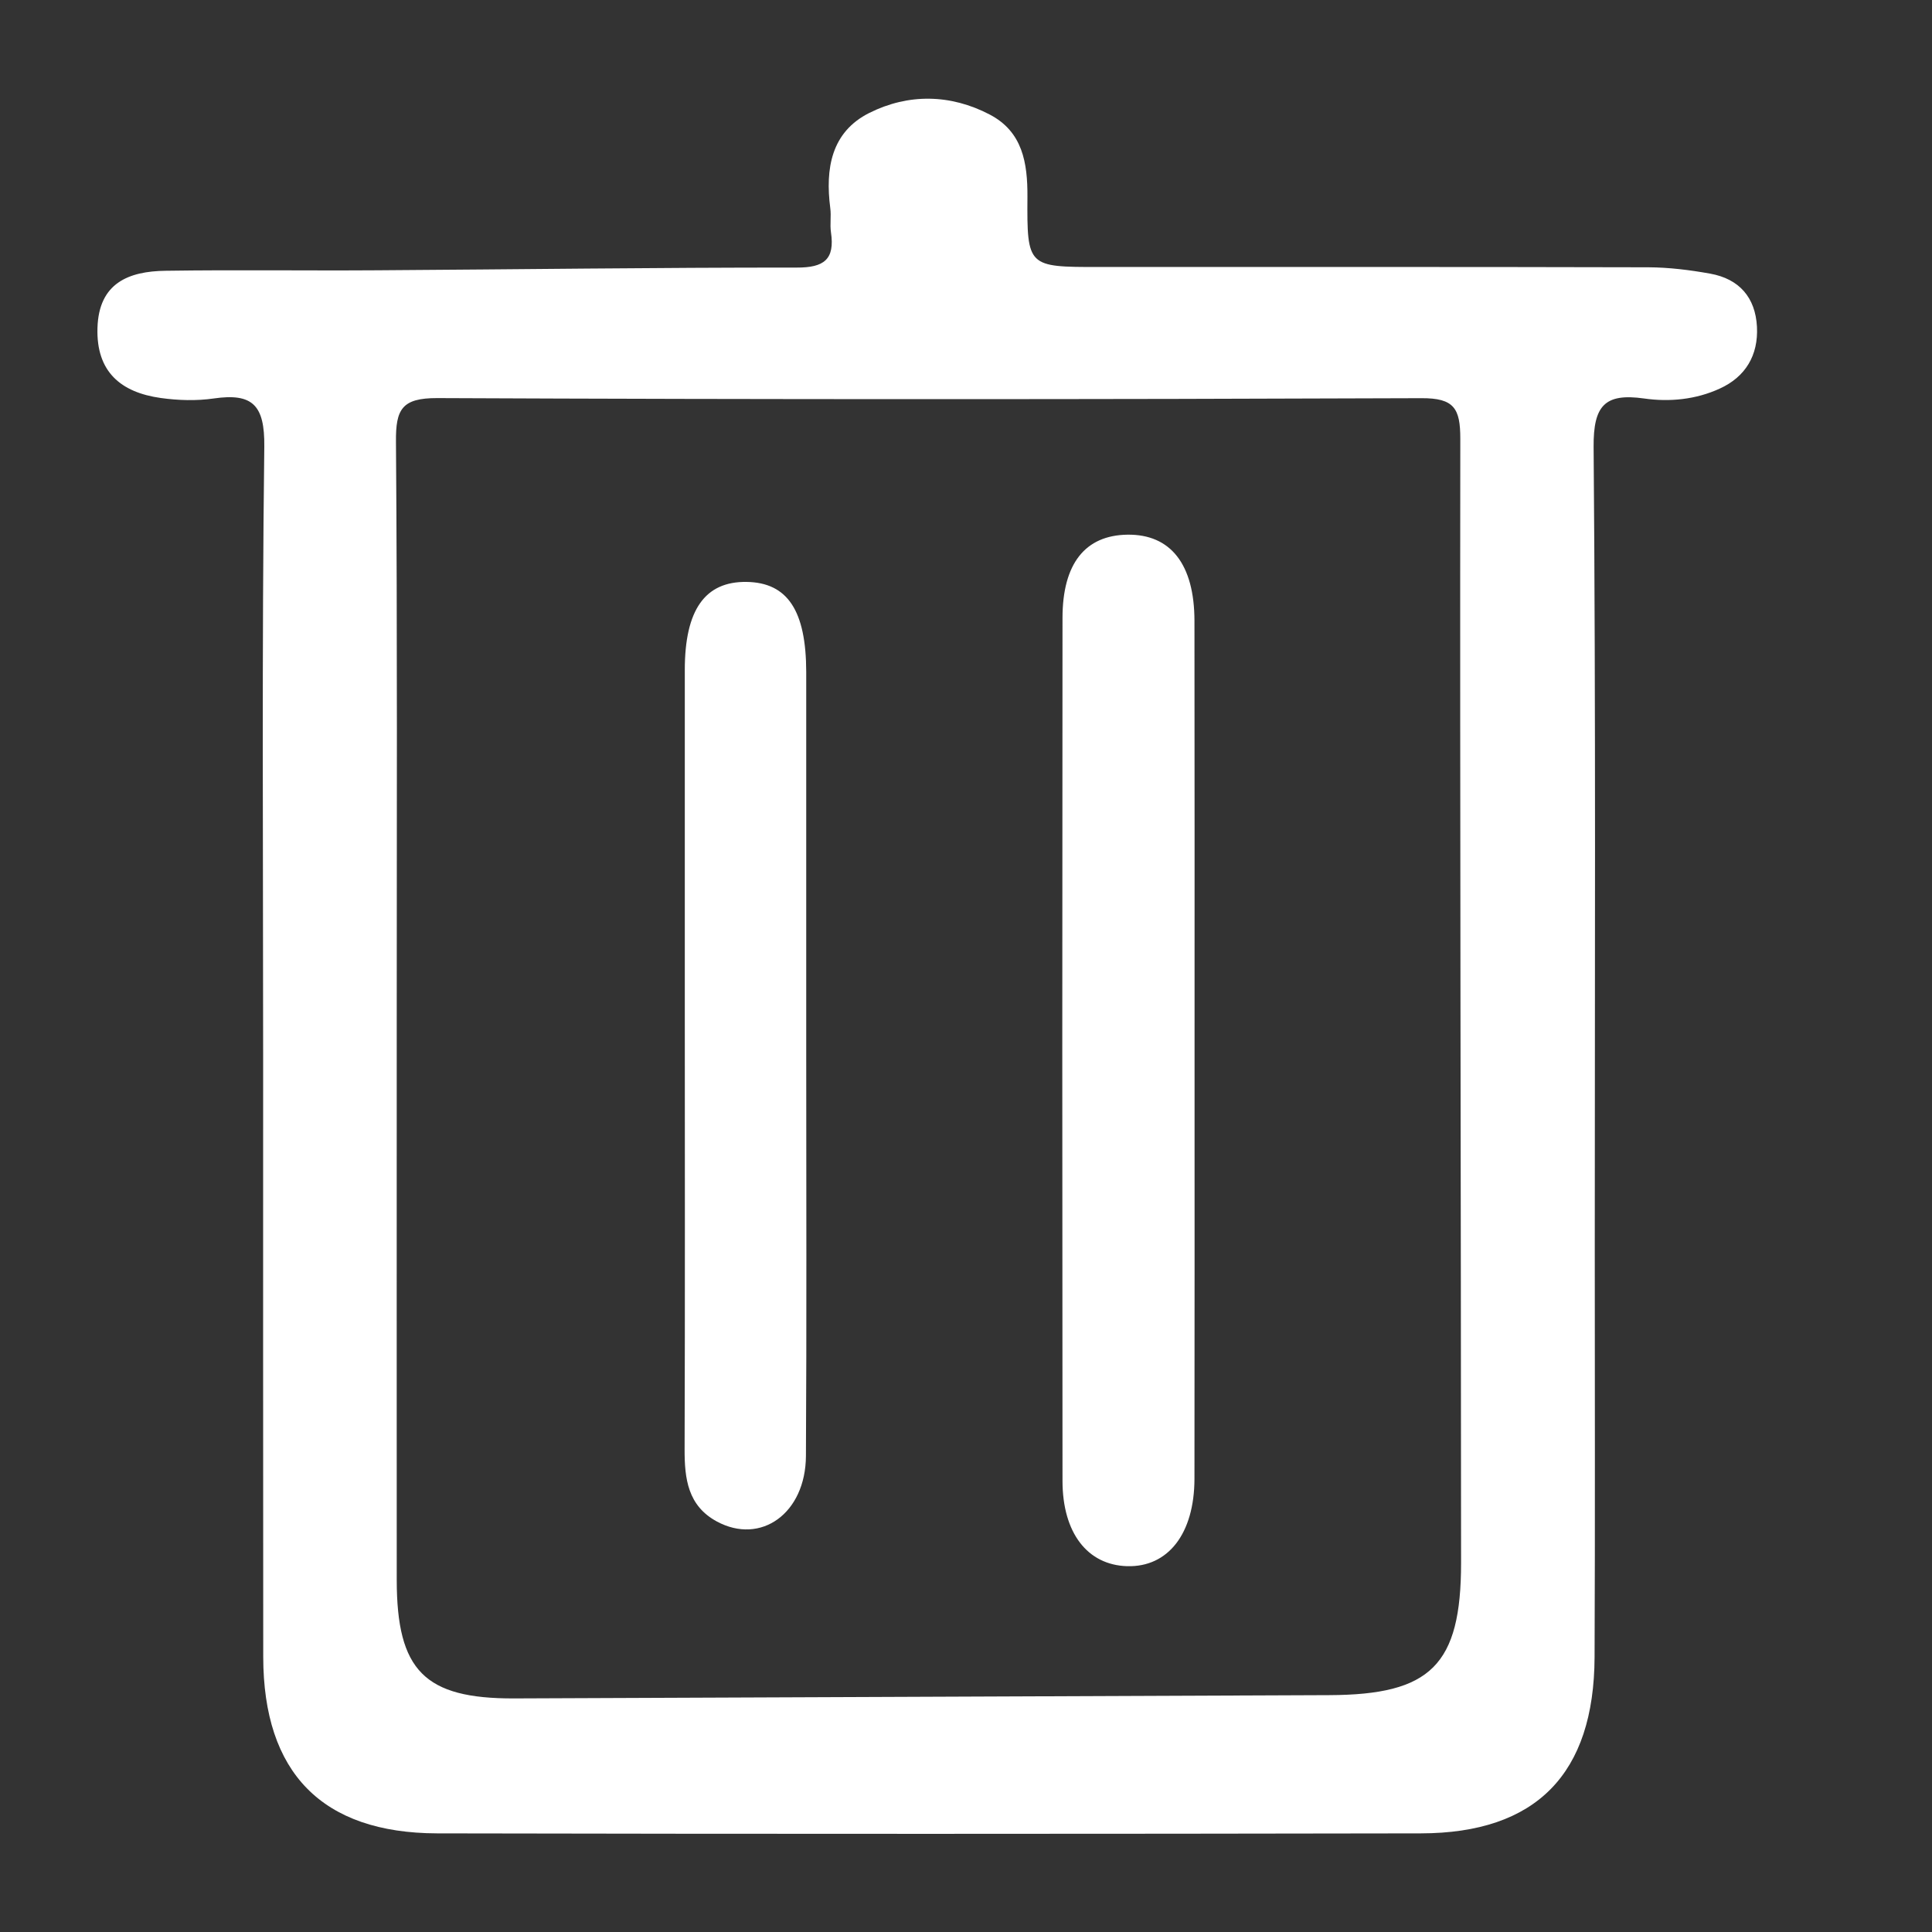 <?xml version="1.0" encoding="UTF-8"?>
<svg width="20px" height="20px" viewBox="0 0 20 20" version="1.1" xmlns="http://www.w3.org/2000/svg" xmlns:xlink="http://www.w3.org/1999/xlink">
    <rect x="0" y="0" width="20" height="20" fill="#333333" stroke="none"/>
    <!-- Generator: Sketch 41.2 (35397) - http://www.bohemiancoding.com/sketch -->
    <title>Topic/Chat/Delete_white@1x</title>
    <desc>Created with Sketch.</desc>
    <defs></defs>
    <g id="首页" stroke="none" stroke-width="1" fill="none" fill-rule="evenodd">
        <g id="聊天界面-功能展示-删除语音" transform="translate(-324, -459)" fill="#FFFFFF">
            <g id="按住说话" transform="translate(0, 427)">
                <g id="删除" transform="translate(306, 14)">
                    <g id="Topic/Chat/Delete_white" transform="translate(18, 18)">
                        <g id="垃圾桶" transform="translate(1, 1)">
                            <g id="Group">
                                <path d="M17.188,2.383 C17.172,2.078 17.003,1.887 16.705,1.833 C16.494,1.795 16.278,1.768 16.064,1.767 C14.167,1.762 12.27,1.764 10.374,1.764 C9.64,1.764 9.631,1.764 9.636,1.039 C9.638,0.685 9.586,0.364 9.246,0.186 C8.839,-0.027 8.403,-0.033 7.999,0.169 C7.604,0.367 7.542,0.747 7.595,1.155 C7.606,1.237 7.59,1.322 7.602,1.404 C7.644,1.687 7.53,1.771 7.246,1.77 C5.799,1.769 4.352,1.789 2.906,1.798 C2.175,1.803 1.445,1.792 0.714,1.803 C0.331,1.808 0.023,1.93 0.009,2.394 C-0.005,2.849 0.251,3.062 0.664,3.12 C0.844,3.145 1.033,3.151 1.212,3.125 C1.614,3.067 1.741,3.192 1.736,3.624 C1.71,5.72 1.724,7.817 1.724,9.913 C1.724,11.993 1.723,14.072 1.725,16.152 C1.726,17.349 2.331,17.976 3.526,17.979 C6.92,17.986 10.314,17.985 13.708,17.979 C14.904,17.977 15.502,17.363 15.507,16.154 C15.513,14.739 15.509,13.325 15.509,11.911 C15.509,9.149 15.52,6.387 15.497,3.626 C15.494,3.198 15.613,3.068 16.019,3.125 C16.283,3.163 16.556,3.136 16.802,3.023 C17.069,2.902 17.203,2.678 17.188,2.383 L17.188,2.383 Z M12.761,16.548 C9.948,16.558 7.135,16.572 4.322,16.582 C3.394,16.585 3.108,16.293 3.107,15.357 C3.106,13.409 3.107,11.462 3.107,9.514 C3.107,7.533 3.114,5.552 3.099,3.571 C3.096,3.237 3.16,3.12 3.526,3.121 C6.922,3.136 10.318,3.135 13.714,3.122 C14.054,3.12 14.117,3.229 14.117,3.541 C14.112,7.42 14.124,11.298 14.125,15.177 C14.125,16.24 13.809,16.544 12.761,16.548 L12.761,16.548 Z" id="Shape"></path>
                                <path d="M7.346,9.945 C7.346,11.32 7.351,12.696 7.343,14.071 C7.34,14.666 6.877,14.997 6.42,14.75 C6.12,14.587 6.086,14.308 6.087,14.002 C6.092,12.459 6.089,10.916 6.089,9.373 C6.089,8.227 6.089,7.081 6.089,5.935 C6.089,5.314 6.298,5.018 6.728,5.024 C7.152,5.03 7.345,5.32 7.346,5.957 C7.346,7.287 7.346,8.616 7.346,9.945 L7.346,9.945 Z M11.366,9.868 C11.366,11.348 11.367,12.828 11.365,14.308 C11.364,14.878 11.091,15.225 10.668,15.213 C10.258,15.201 9.999,14.87 9.999,14.329 C9.996,11.352 9.996,8.375 9.999,5.398 C9.999,4.833 10.235,4.541 10.671,4.535 C11.118,4.529 11.364,4.841 11.365,5.427 C11.367,6.907 11.366,8.387 11.366,9.868 L11.366,9.868 Z" id="Shape"></path>
                            </g>
                        </g>
                    </g>
                </g>
            </g>
        </g>
    </g>
</svg>
